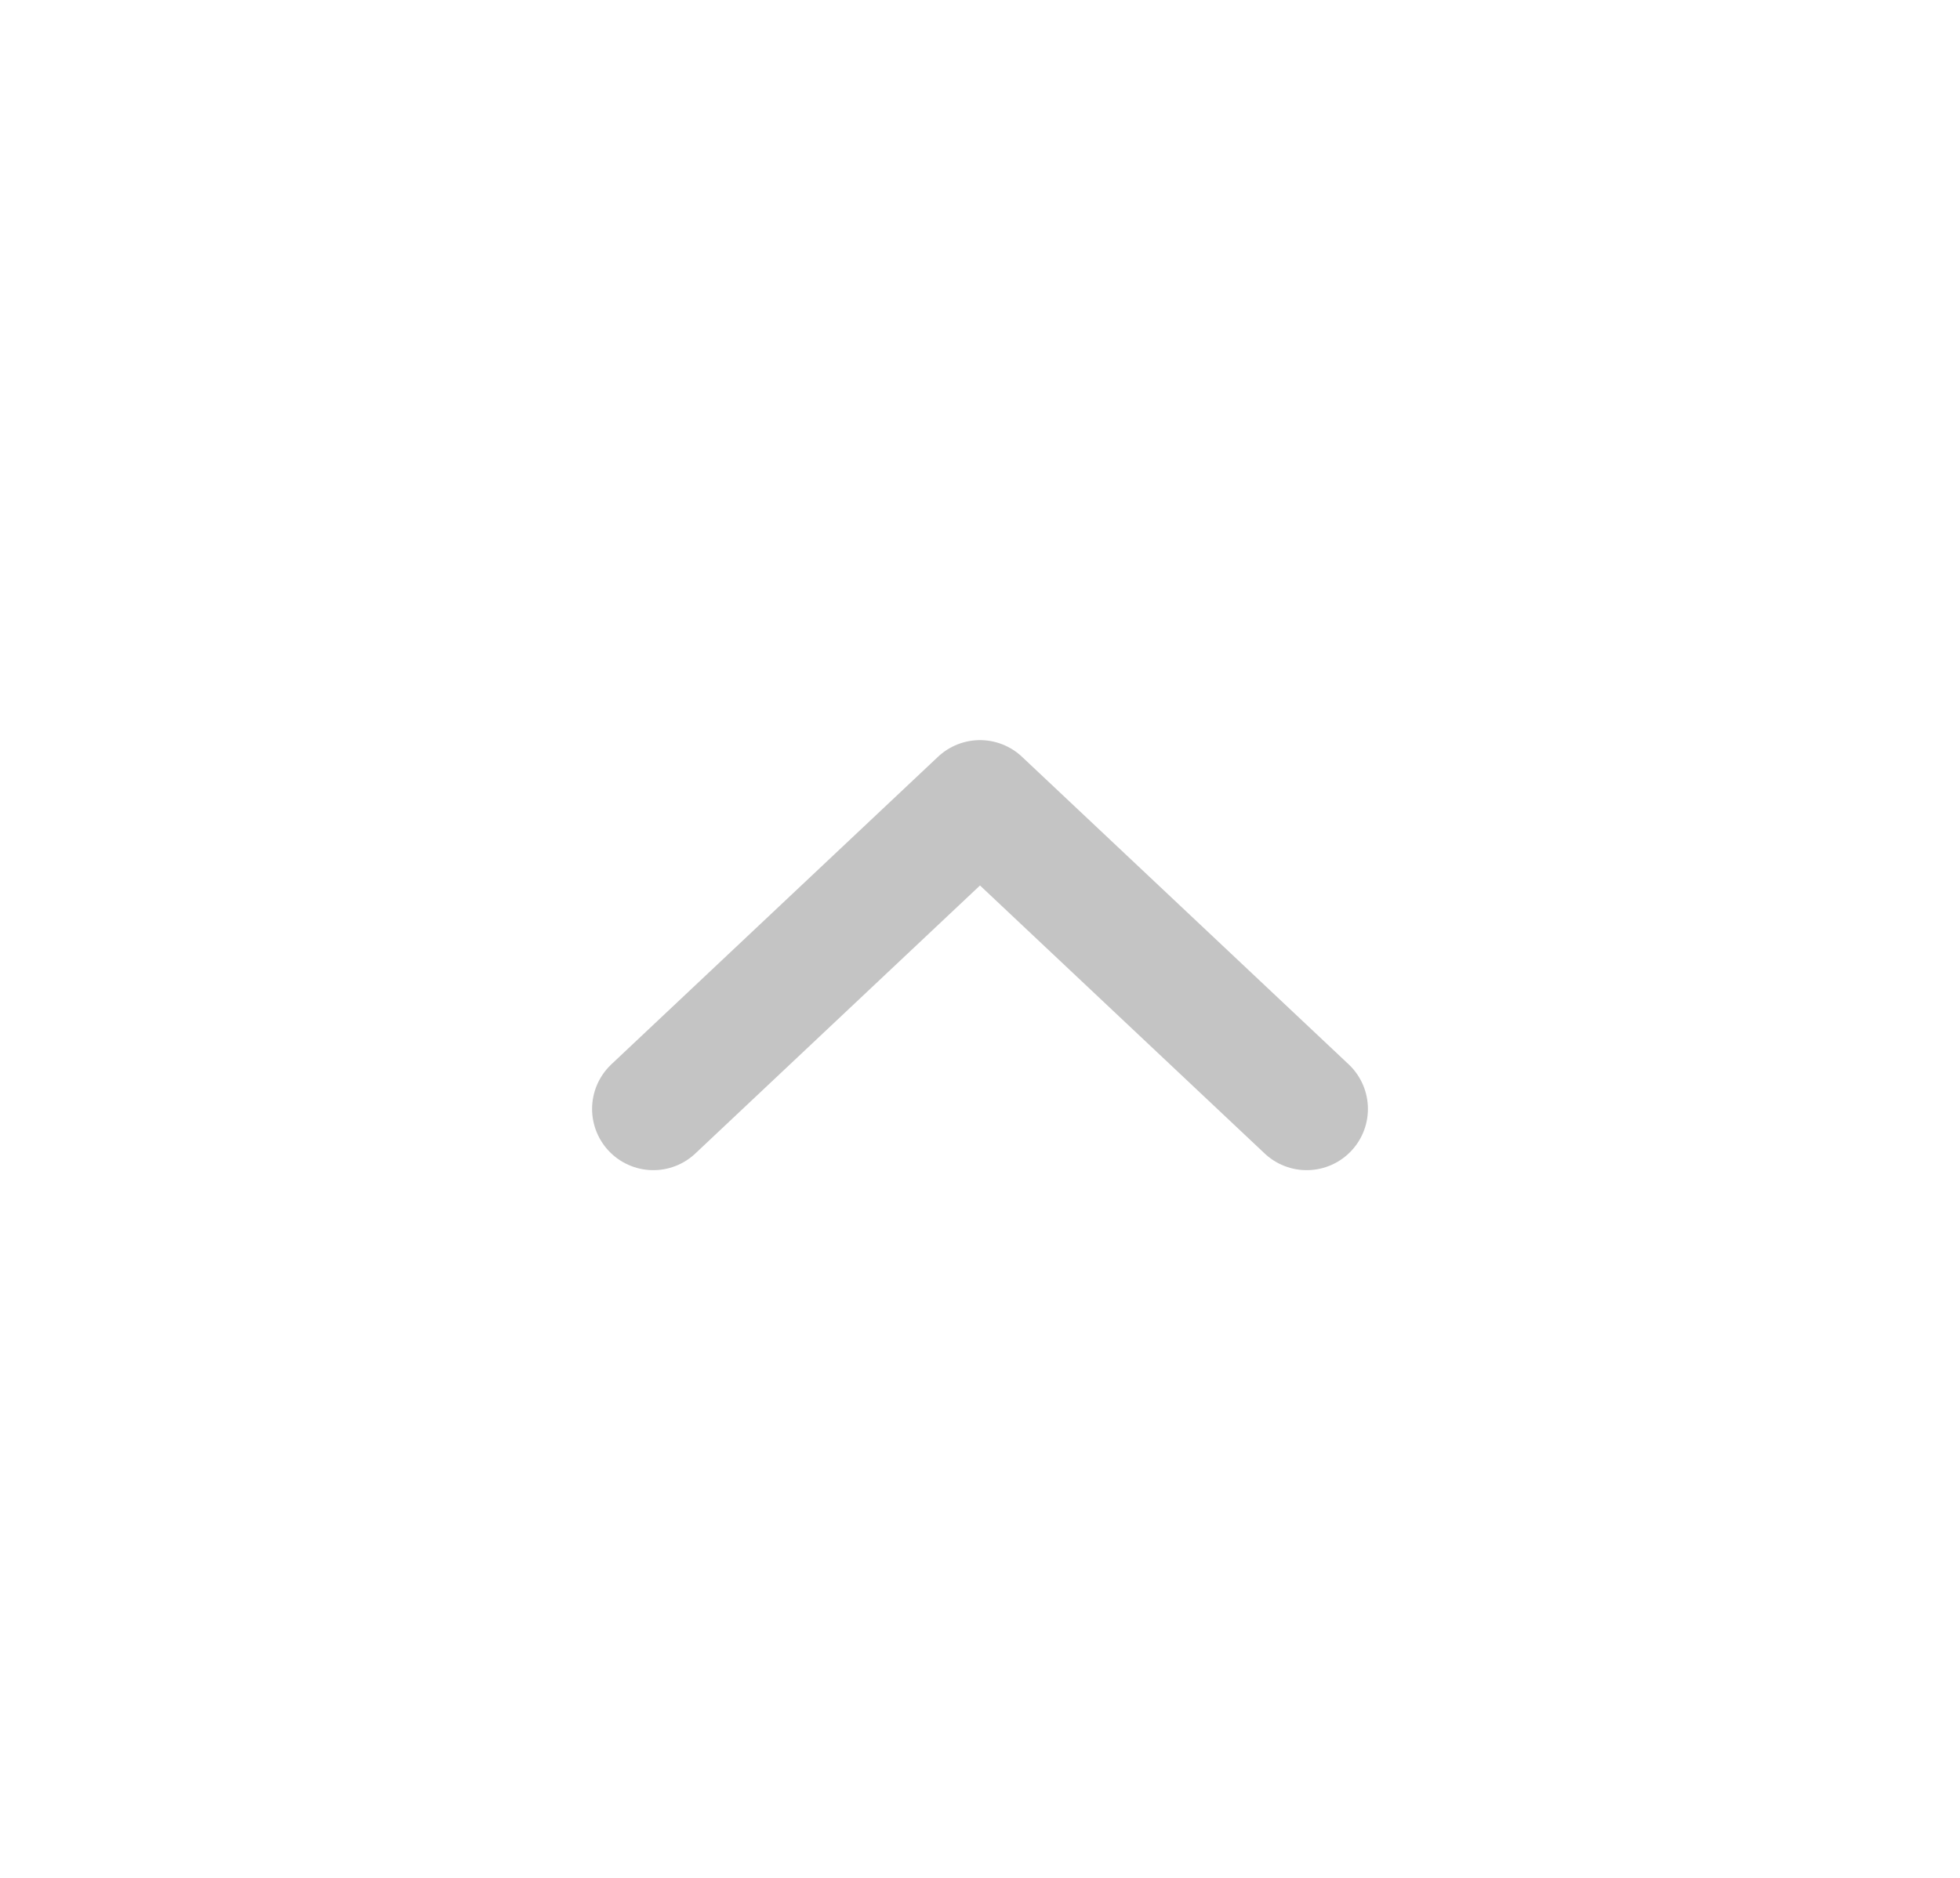 <svg width="24" height="23" viewBox="0 0 24 23" fill="none" xmlns="http://www.w3.org/2000/svg">
<path d="M16 13.582L12 9.815L8 13.582" stroke="#C4C4C4" stroke-width="1.5" stroke-linecap="round" stroke-linejoin="round"/>
</svg>

